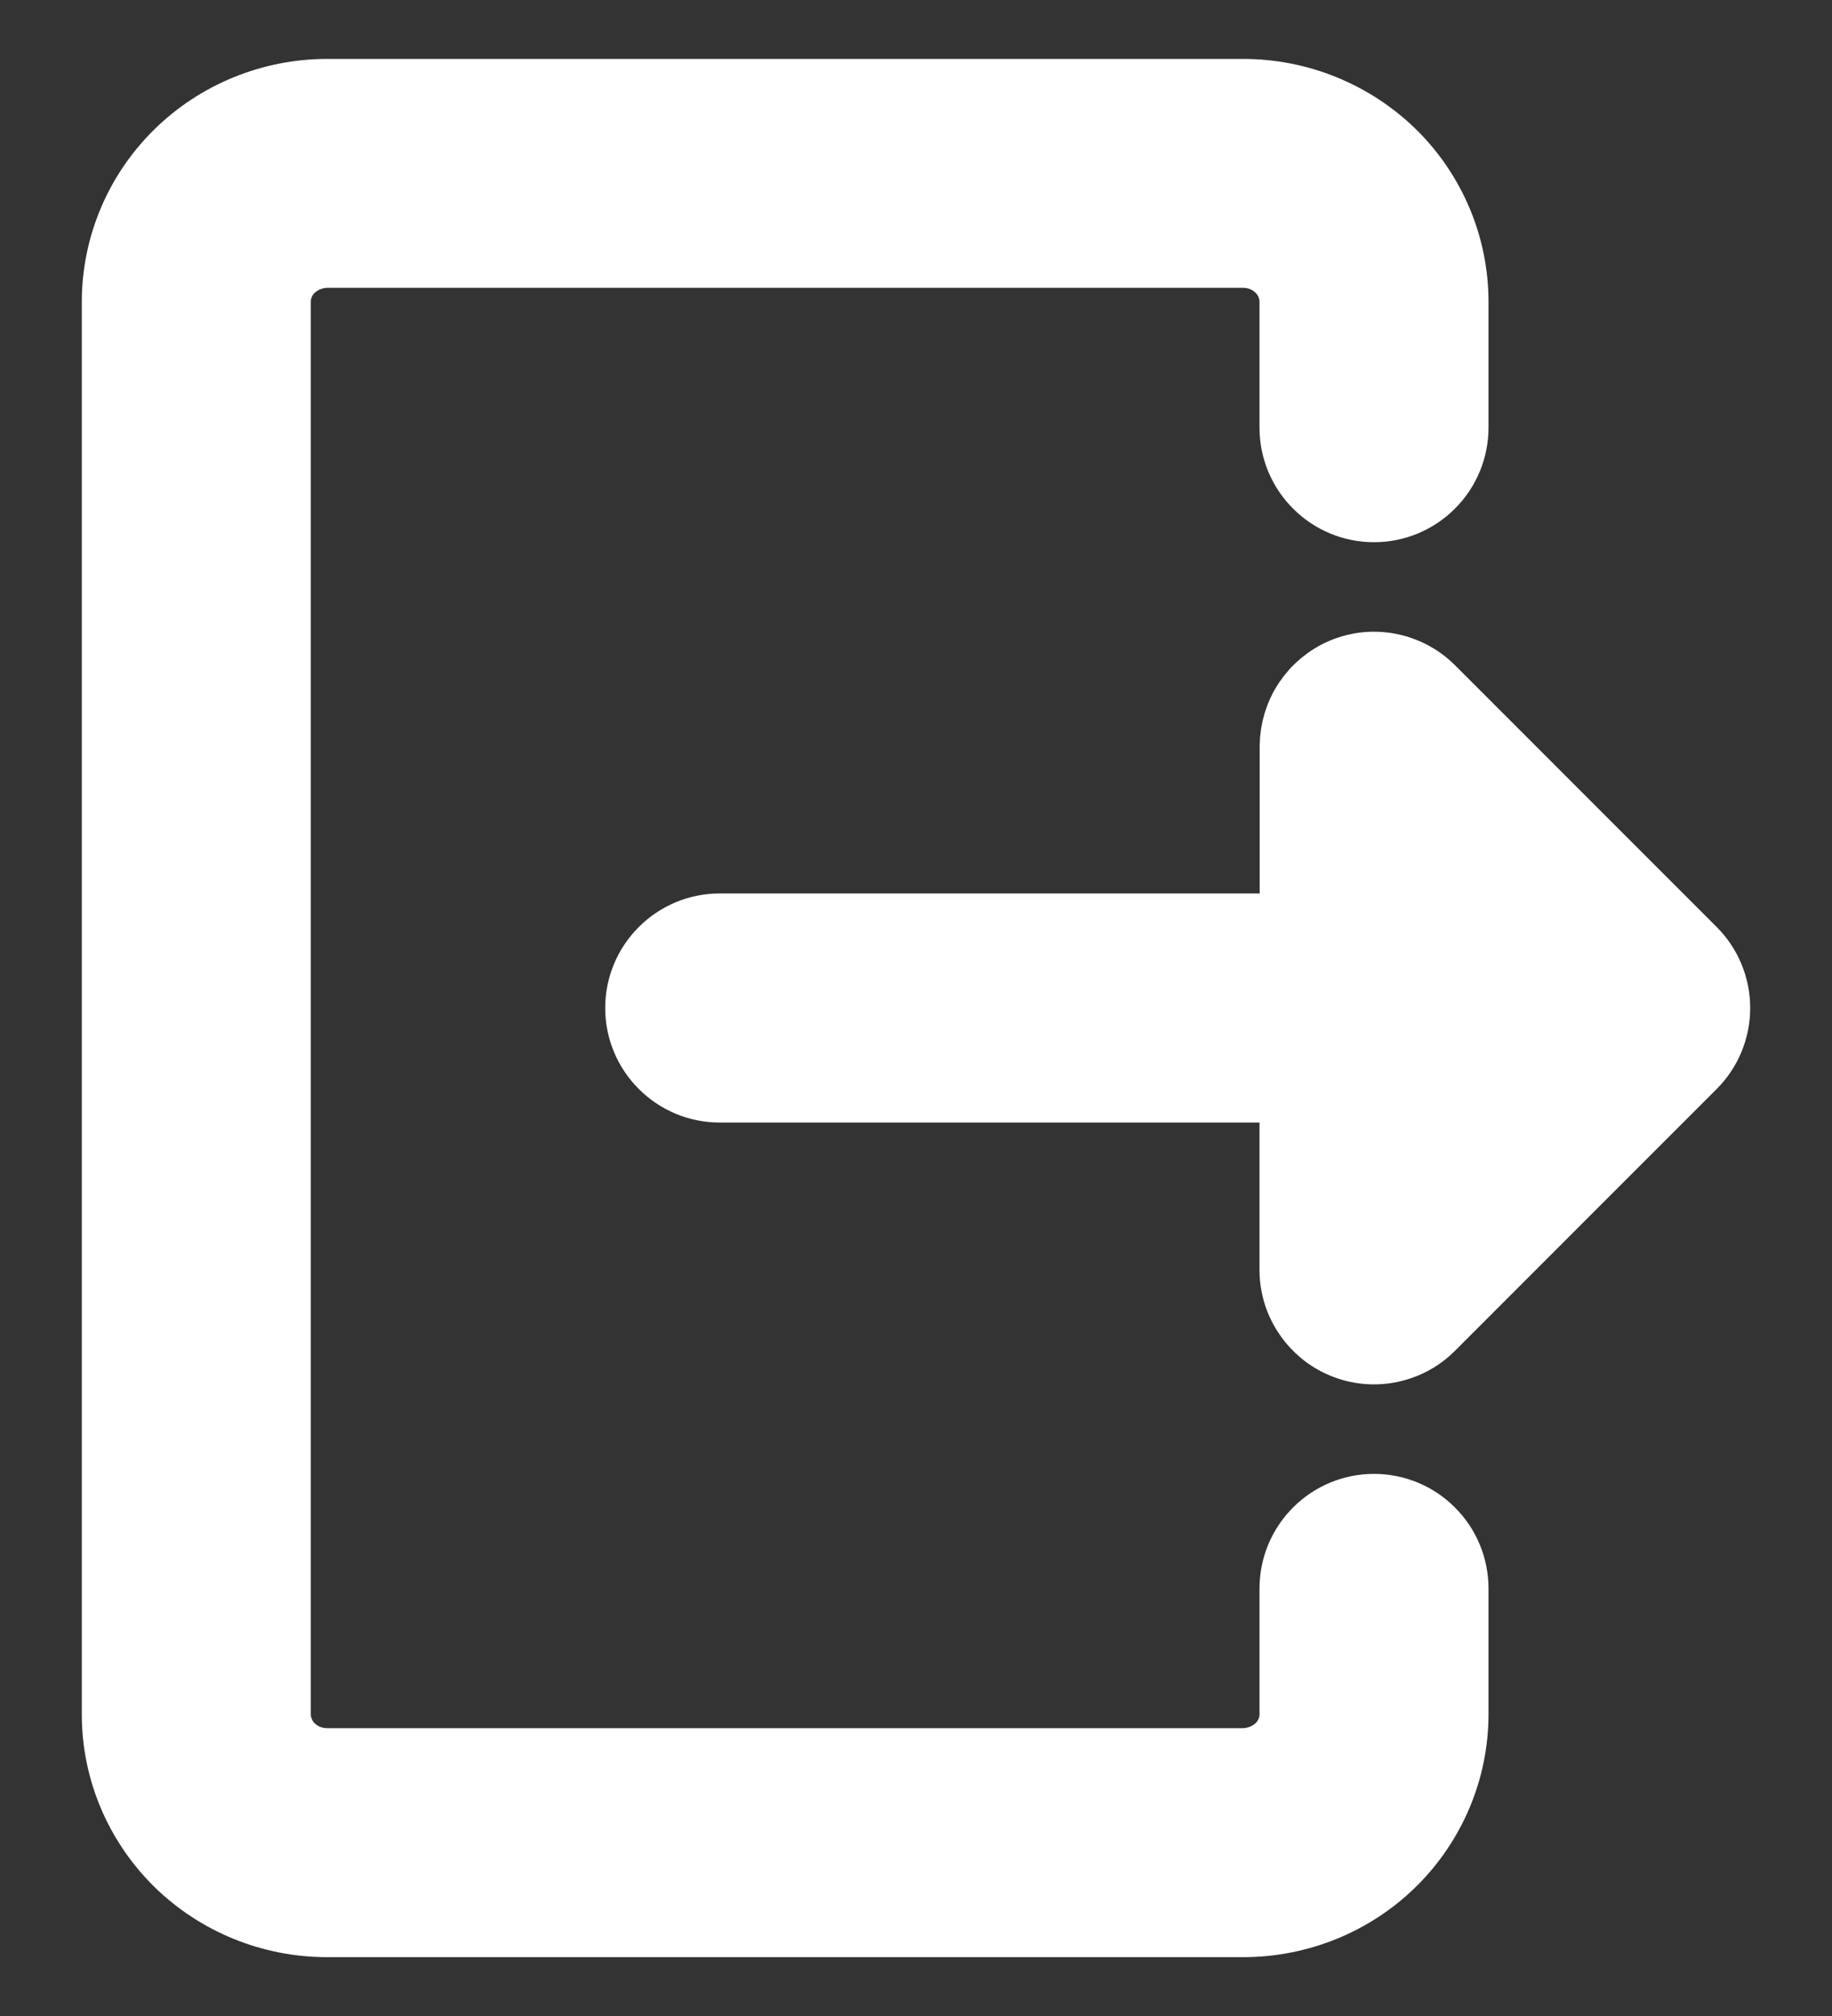 <svg width="20" height="22" viewBox="0 0 20 22" fill="none" xmlns="http://www.w3.org/2000/svg">
<rect x="0" y="0" width="20" height="22" fill="#333333" stroke="none"/>
<path fill-rule="evenodd" clip-rule="evenodd" d="M3.186 2.94C3.29 2.841 3.428 2.786 3.571 2.784H13.571C13.719 2.784 13.857 2.841 13.957 2.94C14.004 2.986 14.042 3.041 14.067 3.101C14.093 3.162 14.107 3.227 14.107 3.293V4.667C14.107 4.904 14.201 5.131 14.369 5.298C14.536 5.466 14.763 5.56 15 5.56C15.237 5.56 15.464 5.466 15.631 5.298C15.799 5.131 15.893 4.904 15.893 4.667V3.293C15.893 2.679 15.644 2.093 15.207 1.664C14.769 1.238 14.182 1 13.571 1H3.571C2.961 1 2.371 1.239 1.936 1.666C1.5 2.093 1.25 2.68 1.25 3.294V18.709C1.25 19.323 1.499 19.907 1.936 20.337C2.373 20.764 2.961 21.001 3.571 21.001H13.571C14.181 21.001 14.771 20.764 15.207 20.336C15.643 19.907 15.893 19.321 15.893 18.707V17.334C15.893 17.098 15.799 16.87 15.631 16.703C15.464 16.535 15.237 16.441 15 16.441C14.763 16.441 14.536 16.535 14.369 16.703C14.201 16.87 14.107 17.098 14.107 17.334V18.709C14.107 18.837 14.054 18.966 13.956 19.061C13.851 19.159 13.714 19.214 13.571 19.216H3.571C3.424 19.216 3.286 19.159 3.186 19.061C3.139 19.015 3.101 18.96 3.076 18.9C3.05 18.839 3.036 18.774 3.036 18.709V3.293C3.036 3.164 3.087 3.036 3.186 2.94ZM14.659 7.319C14.496 7.387 14.358 7.502 14.26 7.648C14.162 7.795 14.11 7.967 14.109 8.143V10.107H7.857C7.62 10.107 7.393 10.201 7.226 10.369C7.058 10.536 6.964 10.763 6.964 11C6.964 11.237 7.058 11.464 7.226 11.631C7.393 11.799 7.62 11.893 7.857 11.893H14.107V13.857C14.107 14.034 14.159 14.206 14.258 14.353C14.356 14.5 14.495 14.615 14.658 14.682C14.822 14.75 15.001 14.768 15.174 14.733C15.348 14.698 15.507 14.614 15.631 14.489L18.489 11.631C18.572 11.549 18.637 11.45 18.682 11.342C18.727 11.233 18.75 11.117 18.75 11C18.75 10.883 18.727 10.767 18.682 10.658C18.637 10.55 18.572 10.451 18.489 10.369L15.631 7.511C15.507 7.387 15.347 7.302 15.174 7.268C15.001 7.233 14.822 7.251 14.659 7.319Z" fill="white" stroke="white" stroke-width="0.714"/>
</svg>
